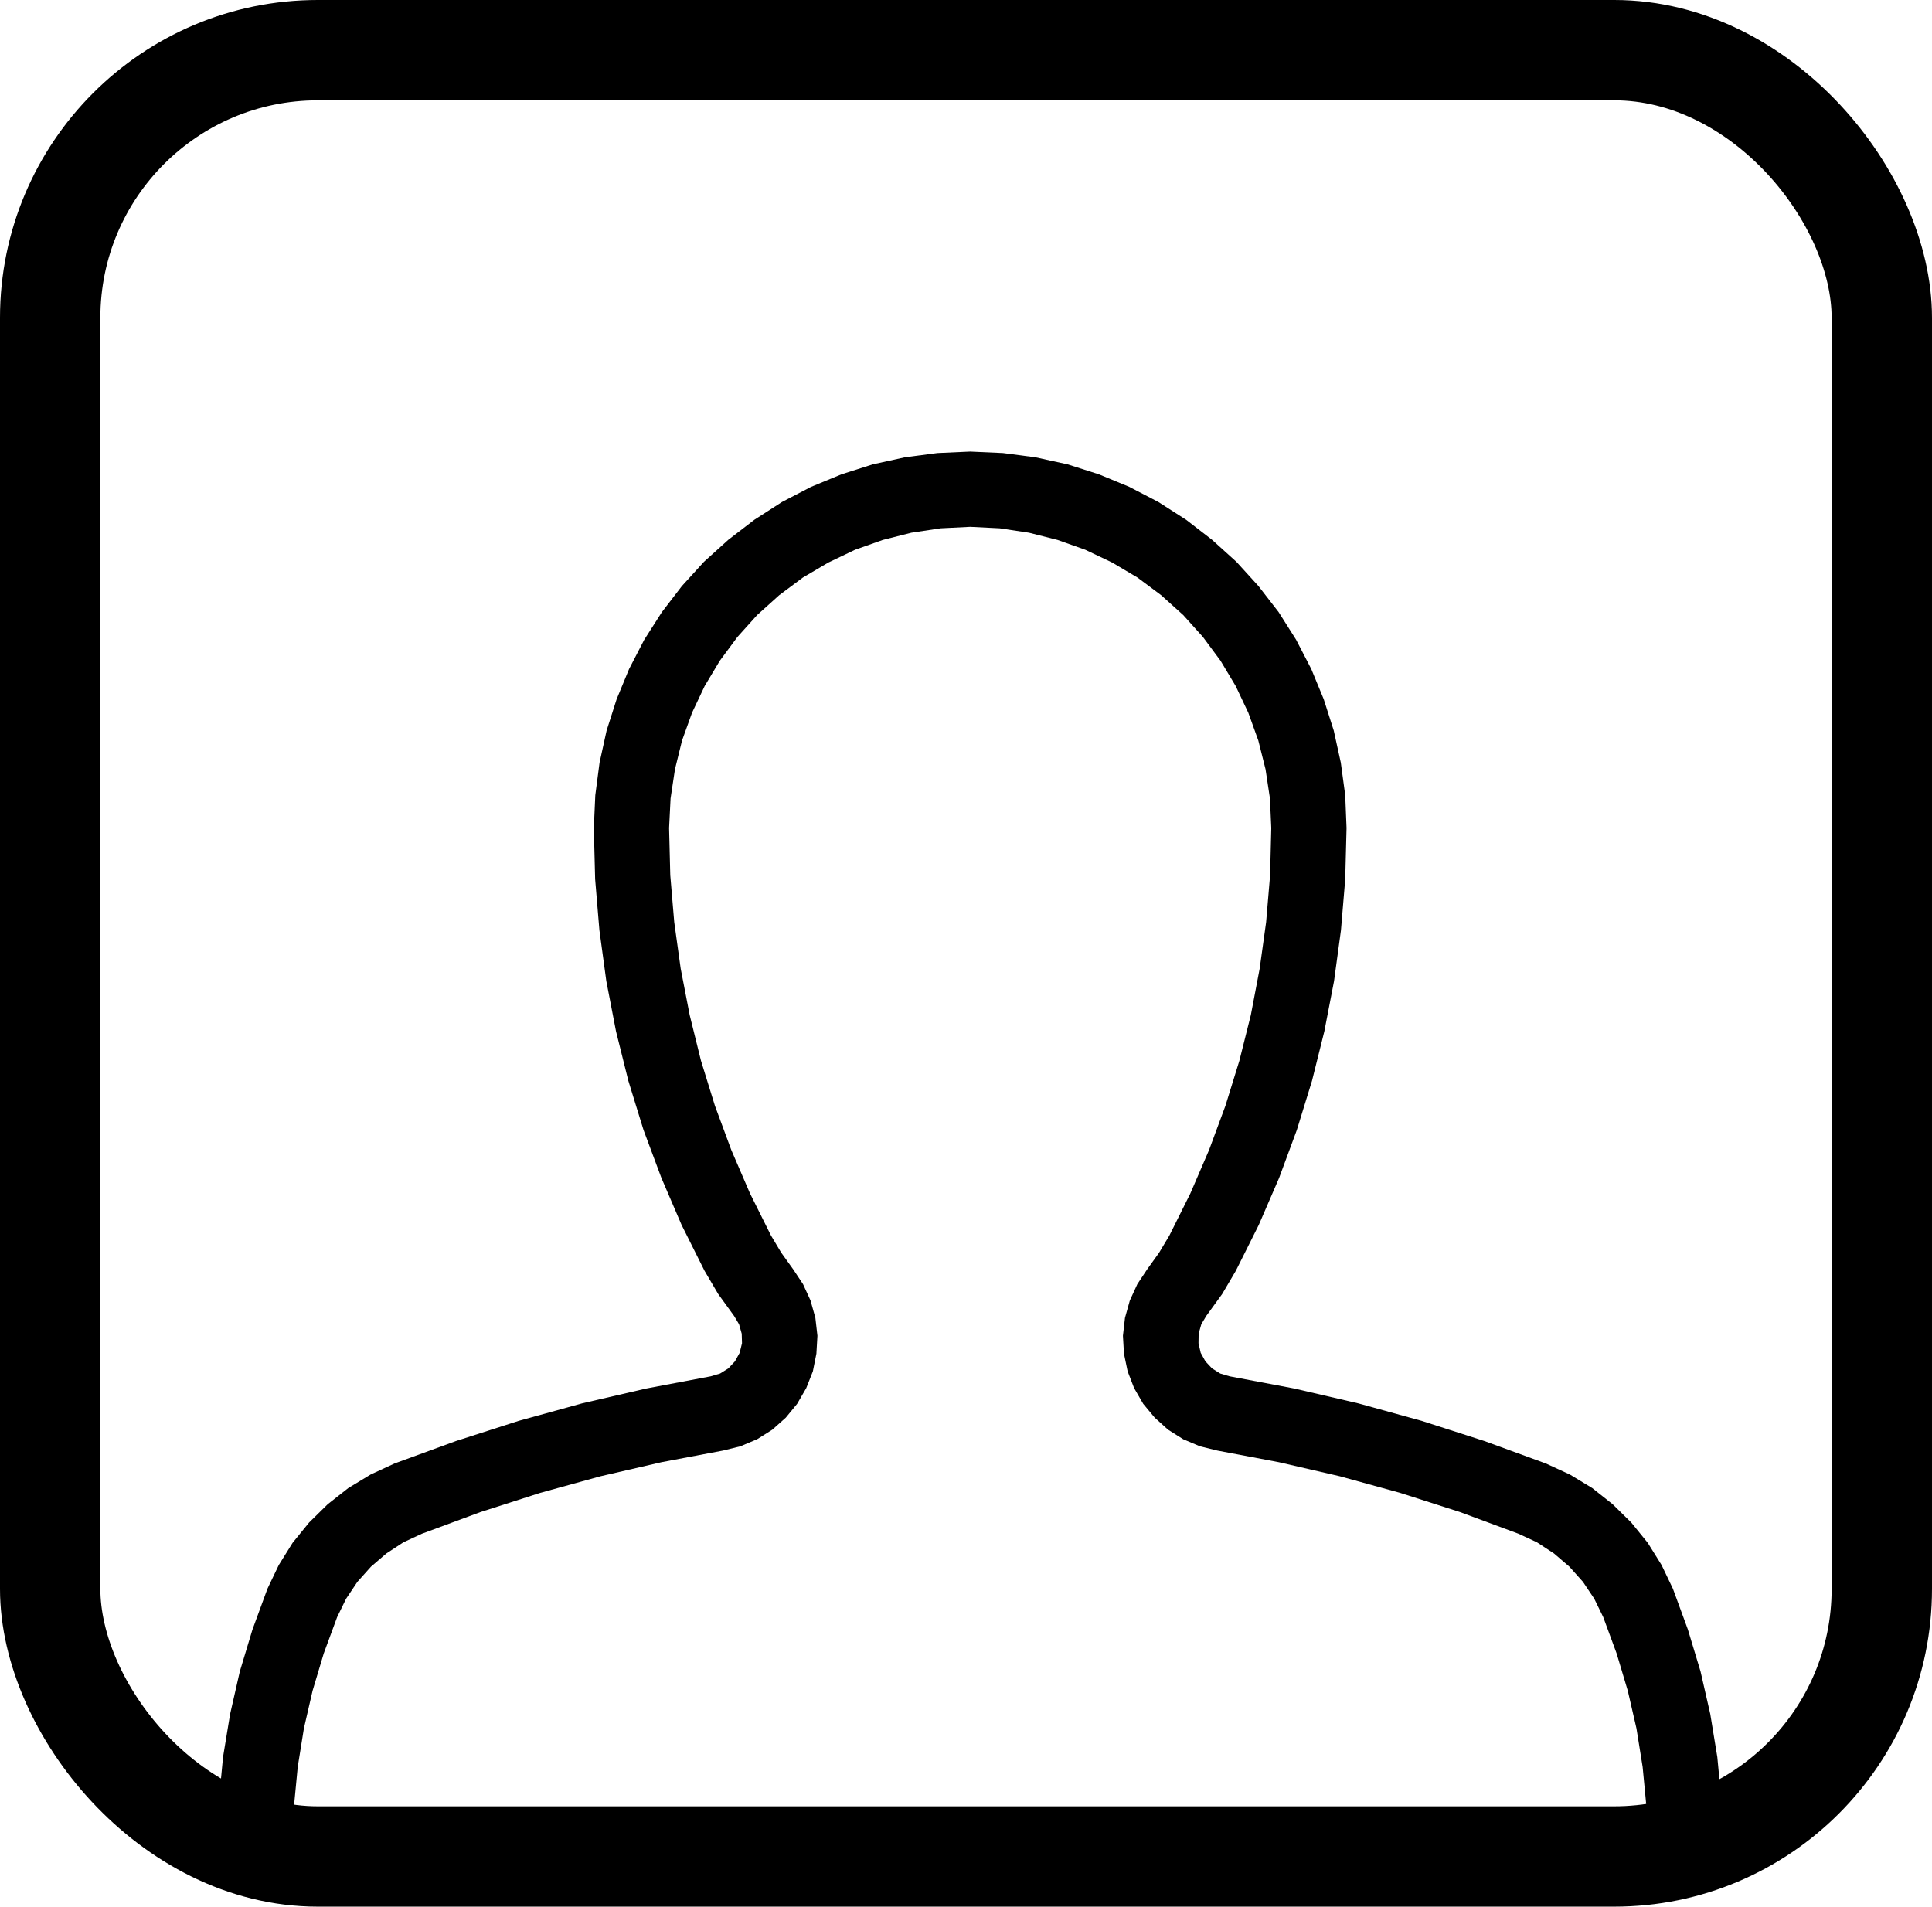 <svg width="231" height="228" viewBox="0 0 231 228" fill="none" xmlns="http://www.w3.org/2000/svg">
<path d="M116 54L112.08 54.176L108.195 54.685L104.346 55.529L100.602 56.725L96.981 58.219L93.5 60.029L90.195 62.156L87.084 64.547L84.166 67.184L81.529 70.084L79.139 73.195L77.029 76.5L75.219 79.998L73.725 83.619L72.529 87.363L71.686 91.195L71.176 95.098L71 99.018L71.158 105.135L71.668 111.234L72.494 117.316L73.654 123.328L75.131 129.252L76.941 135.123L79.086 140.871L81.494 146.479L84.236 151.963L85.871 154.74L87.769 157.359L88.367 158.361L88.684 159.486L88.719 160.629L88.438 161.771L87.875 162.791L87.084 163.635L86.1 164.25L84.975 164.584L77.258 166.043L69.594 167.818L62.018 169.91L54.529 172.318L47.164 175.008L44.316 176.326L41.645 177.943L39.184 179.877L36.951 182.074L34.982 184.5L33.33 187.154L31.977 189.984L30.184 194.871L28.672 199.881L27.512 204.979L26.668 210.111L26.176 215.314L26 220.535L26.176 221.801L26.721 222.979L27.547 223.945L28.637 224.631L29.85 225H31.15L32.363 224.631L33.453 223.945L34.279 222.979L34.824 221.801L35 220.535L35.158 215.895L35.598 211.289L36.336 206.684L37.373 202.184L38.709 197.719L40.309 193.377L41.381 191.18L42.734 189.158L44.352 187.348L46.197 185.766L48.236 184.43L50.434 183.41L57.465 180.809L64.584 178.523L71.791 176.537L79.103 174.85L86.451 173.461L88.525 172.951L90.529 172.107L92.34 170.965L93.957 169.523L95.311 167.871L96.4 165.99L97.191 163.986L97.613 161.877L97.736 159.732L97.49 157.588L96.91 155.514L96.014 153.562L94.836 151.787L93.412 149.801L92.182 147.744L89.668 142.699L87.436 137.514L85.484 132.24L83.814 126.844L82.461 121.377L81.389 115.84L80.615 110.268L80.141 104.66L80 99.018L80.176 95.484L80.703 91.986L81.547 88.559L82.742 85.236L84.254 82.037L86.064 79.014L88.174 76.166L90.529 73.547L93.166 71.174L95.996 69.064L99.037 67.272L102.236 65.742L105.559 64.564L108.969 63.703L112.467 63.176L116 63L119.533 63.176L123.031 63.703L126.441 64.564L129.764 65.742L132.98 67.272L136.004 69.064L138.834 71.174L141.471 73.547L143.826 76.166L145.936 79.014L147.746 82.037L149.258 85.236L150.453 88.559L151.314 91.986L151.842 95.484L152 99.018L151.859 104.66L151.385 110.268L150.611 115.84L149.557 121.377L148.186 126.844L146.516 132.24L144.564 137.514L142.332 142.699L139.818 147.744L138.588 149.801L137.164 151.787L135.986 153.562L135.09 155.514L134.51 157.588L134.264 159.732L134.387 161.877L134.826 163.986L135.6 165.99L136.689 167.871L138.061 169.523L139.66 170.965L141.471 172.107L143.475 172.951L145.549 173.461L152.896 174.85L160.209 176.537L167.416 178.523L174.553 180.809L181.566 183.41L183.764 184.43L185.803 185.766L187.648 187.348L189.266 189.158L190.619 191.18L191.691 193.377L193.291 197.719L194.627 202.184L195.664 206.684L196.402 211.289L196.842 215.895L197 220.535L197.176 221.801L197.721 222.979L198.547 223.945L199.637 224.631L200.85 225H202.15L203.381 224.631L204.453 223.945L205.279 222.979L205.824 221.801L206 220.535L205.824 215.314L205.332 210.111L204.488 204.961L203.328 199.881L201.816 194.871L200.023 189.984L198.67 187.154L197.018 184.5L195.049 182.074L192.816 179.877L190.373 177.943L187.701 176.326L184.836 175.008L177.471 172.318L169.982 169.91L162.406 167.818L154.76 166.043L147.025 164.584L145.9 164.25L144.916 163.635L144.125 162.791L143.562 161.771L143.299 160.629L143.316 159.486L143.633 158.361L144.23 157.359L146.129 154.74L147.764 151.963L150.506 146.479L152.932 140.871L155.059 135.123L156.869 129.252L158.346 123.328L159.506 117.316L160.332 111.234L160.842 105.135L161 99.018L160.842 95.098L160.314 91.195L159.471 87.363L158.275 83.619L156.781 79.998L154.971 76.5L152.879 73.195L150.471 70.084L147.834 67.184L144.916 64.547L141.822 62.156L138.5 60.029L135.02 58.219L131.398 56.725L127.654 55.529L123.805 54.685L119.92 54.176L116 54Z" fill="black"/>
<rect x="6" y="6" width="219" height="216" rx="32" stroke="black" stroke-width="12"/>
</svg>
